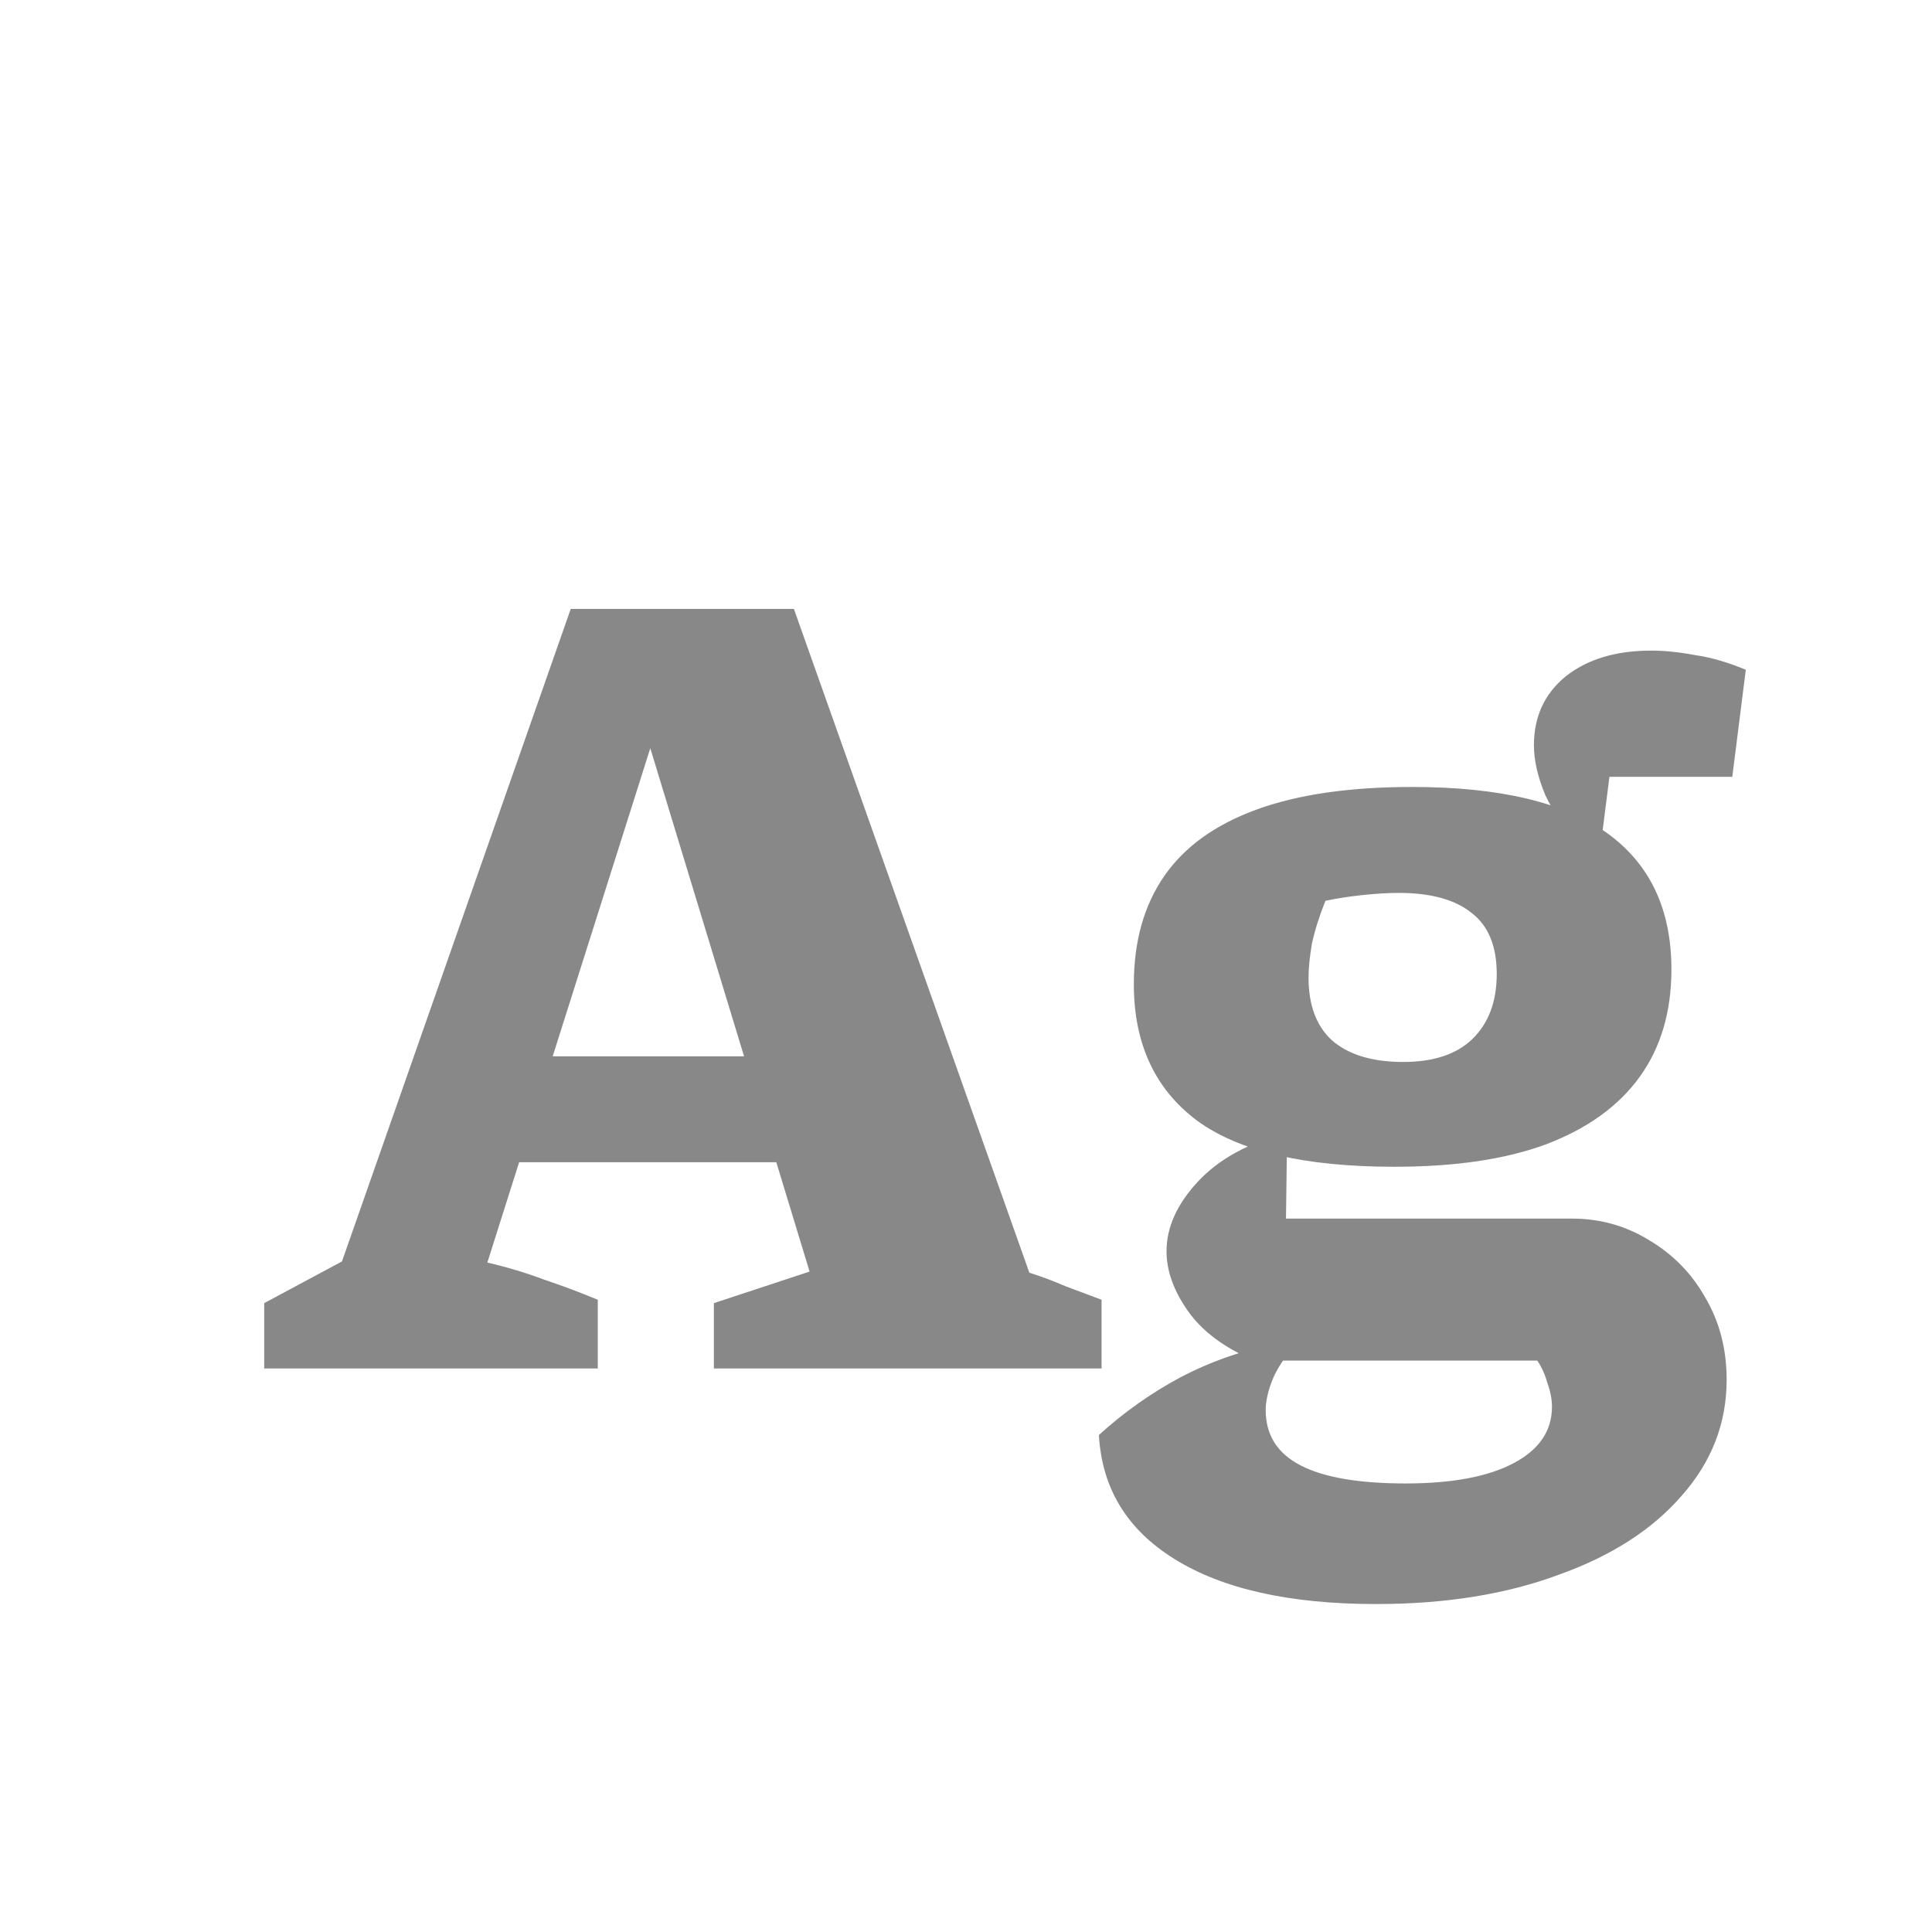 <svg width="24" height="24" viewBox="0 0 24 24" fill="none" xmlns="http://www.w3.org/2000/svg">
<path d="M12.787 15.81C12.937 15.857 13.086 15.913 13.236 15.978C13.385 16.034 13.534 16.09 13.684 16.146V17H8.868V16.188L10.057 15.796L7.79 8.348H8.378L6.054 15.684C6.296 15.74 6.53 15.81 6.754 15.894C6.978 15.969 7.202 16.053 7.426 16.146V17H3.282V16.188L4.248 15.67L7.09 7.564H9.862L12.787 15.81ZM5.662 14.438V13.122H11.178V14.438H5.662ZM17.095 19.926C16.022 19.926 15.186 19.739 14.589 19.366C14.001 19.002 13.688 18.489 13.651 17.826C13.959 17.546 14.295 17.308 14.659 17.112C15.032 16.916 15.443 16.771 15.891 16.678H16.115C15.966 16.846 15.863 17 15.807 17.14C15.751 17.28 15.723 17.406 15.723 17.518C15.723 17.826 15.868 18.055 16.157 18.204C16.446 18.353 16.88 18.428 17.459 18.428C18.038 18.428 18.486 18.344 18.803 18.176C19.12 18.008 19.279 17.775 19.279 17.476C19.279 17.383 19.26 17.285 19.223 17.182C19.195 17.079 19.153 16.986 19.097 16.902H15.583C15.21 16.743 14.934 16.538 14.757 16.286C14.58 16.034 14.491 15.787 14.491 15.544C14.491 15.245 14.622 14.956 14.883 14.676C15.144 14.396 15.513 14.195 15.989 14.074L15.975 15.138H19.531C19.876 15.138 20.194 15.227 20.483 15.404C20.782 15.581 21.015 15.819 21.183 16.118C21.36 16.417 21.449 16.757 21.449 17.14C21.449 17.681 21.262 18.162 20.889 18.582C20.525 19.002 20.016 19.329 19.363 19.562C18.71 19.805 17.954 19.926 17.095 19.926ZM17.319 14.494C16.208 14.494 15.392 14.303 14.869 13.92C14.346 13.528 14.085 12.963 14.085 12.226C14.085 11.694 14.211 11.246 14.463 10.882C14.715 10.518 15.098 10.243 15.611 10.056C16.124 9.869 16.768 9.776 17.543 9.776C18.626 9.776 19.433 9.967 19.965 10.35C20.497 10.733 20.763 11.297 20.763 12.044C20.763 12.567 20.632 13.01 20.371 13.374C20.11 13.738 19.722 14.018 19.209 14.214C18.705 14.401 18.075 14.494 17.319 14.494ZM17.431 13.192C17.804 13.192 18.089 13.099 18.285 12.912C18.49 12.716 18.593 12.445 18.593 12.1C18.593 11.755 18.49 11.503 18.285 11.344C18.08 11.176 17.776 11.092 17.375 11.092C17.244 11.092 17.09 11.101 16.913 11.12C16.745 11.139 16.596 11.162 16.465 11.19C16.39 11.377 16.334 11.554 16.297 11.722C16.269 11.89 16.255 12.03 16.255 12.142C16.255 12.487 16.353 12.749 16.549 12.926C16.754 13.103 17.048 13.192 17.431 13.192ZM19.671 10.532C19.456 10.317 19.298 10.098 19.195 9.874C19.102 9.65 19.055 9.445 19.055 9.258C19.055 8.903 19.186 8.619 19.447 8.404C19.718 8.189 20.072 8.082 20.511 8.082C20.679 8.082 20.861 8.101 21.057 8.138C21.253 8.166 21.463 8.227 21.687 8.32L21.519 9.65H19.993L19.881 10.532H19.671Z" fill="#888888"/>
</svg>
